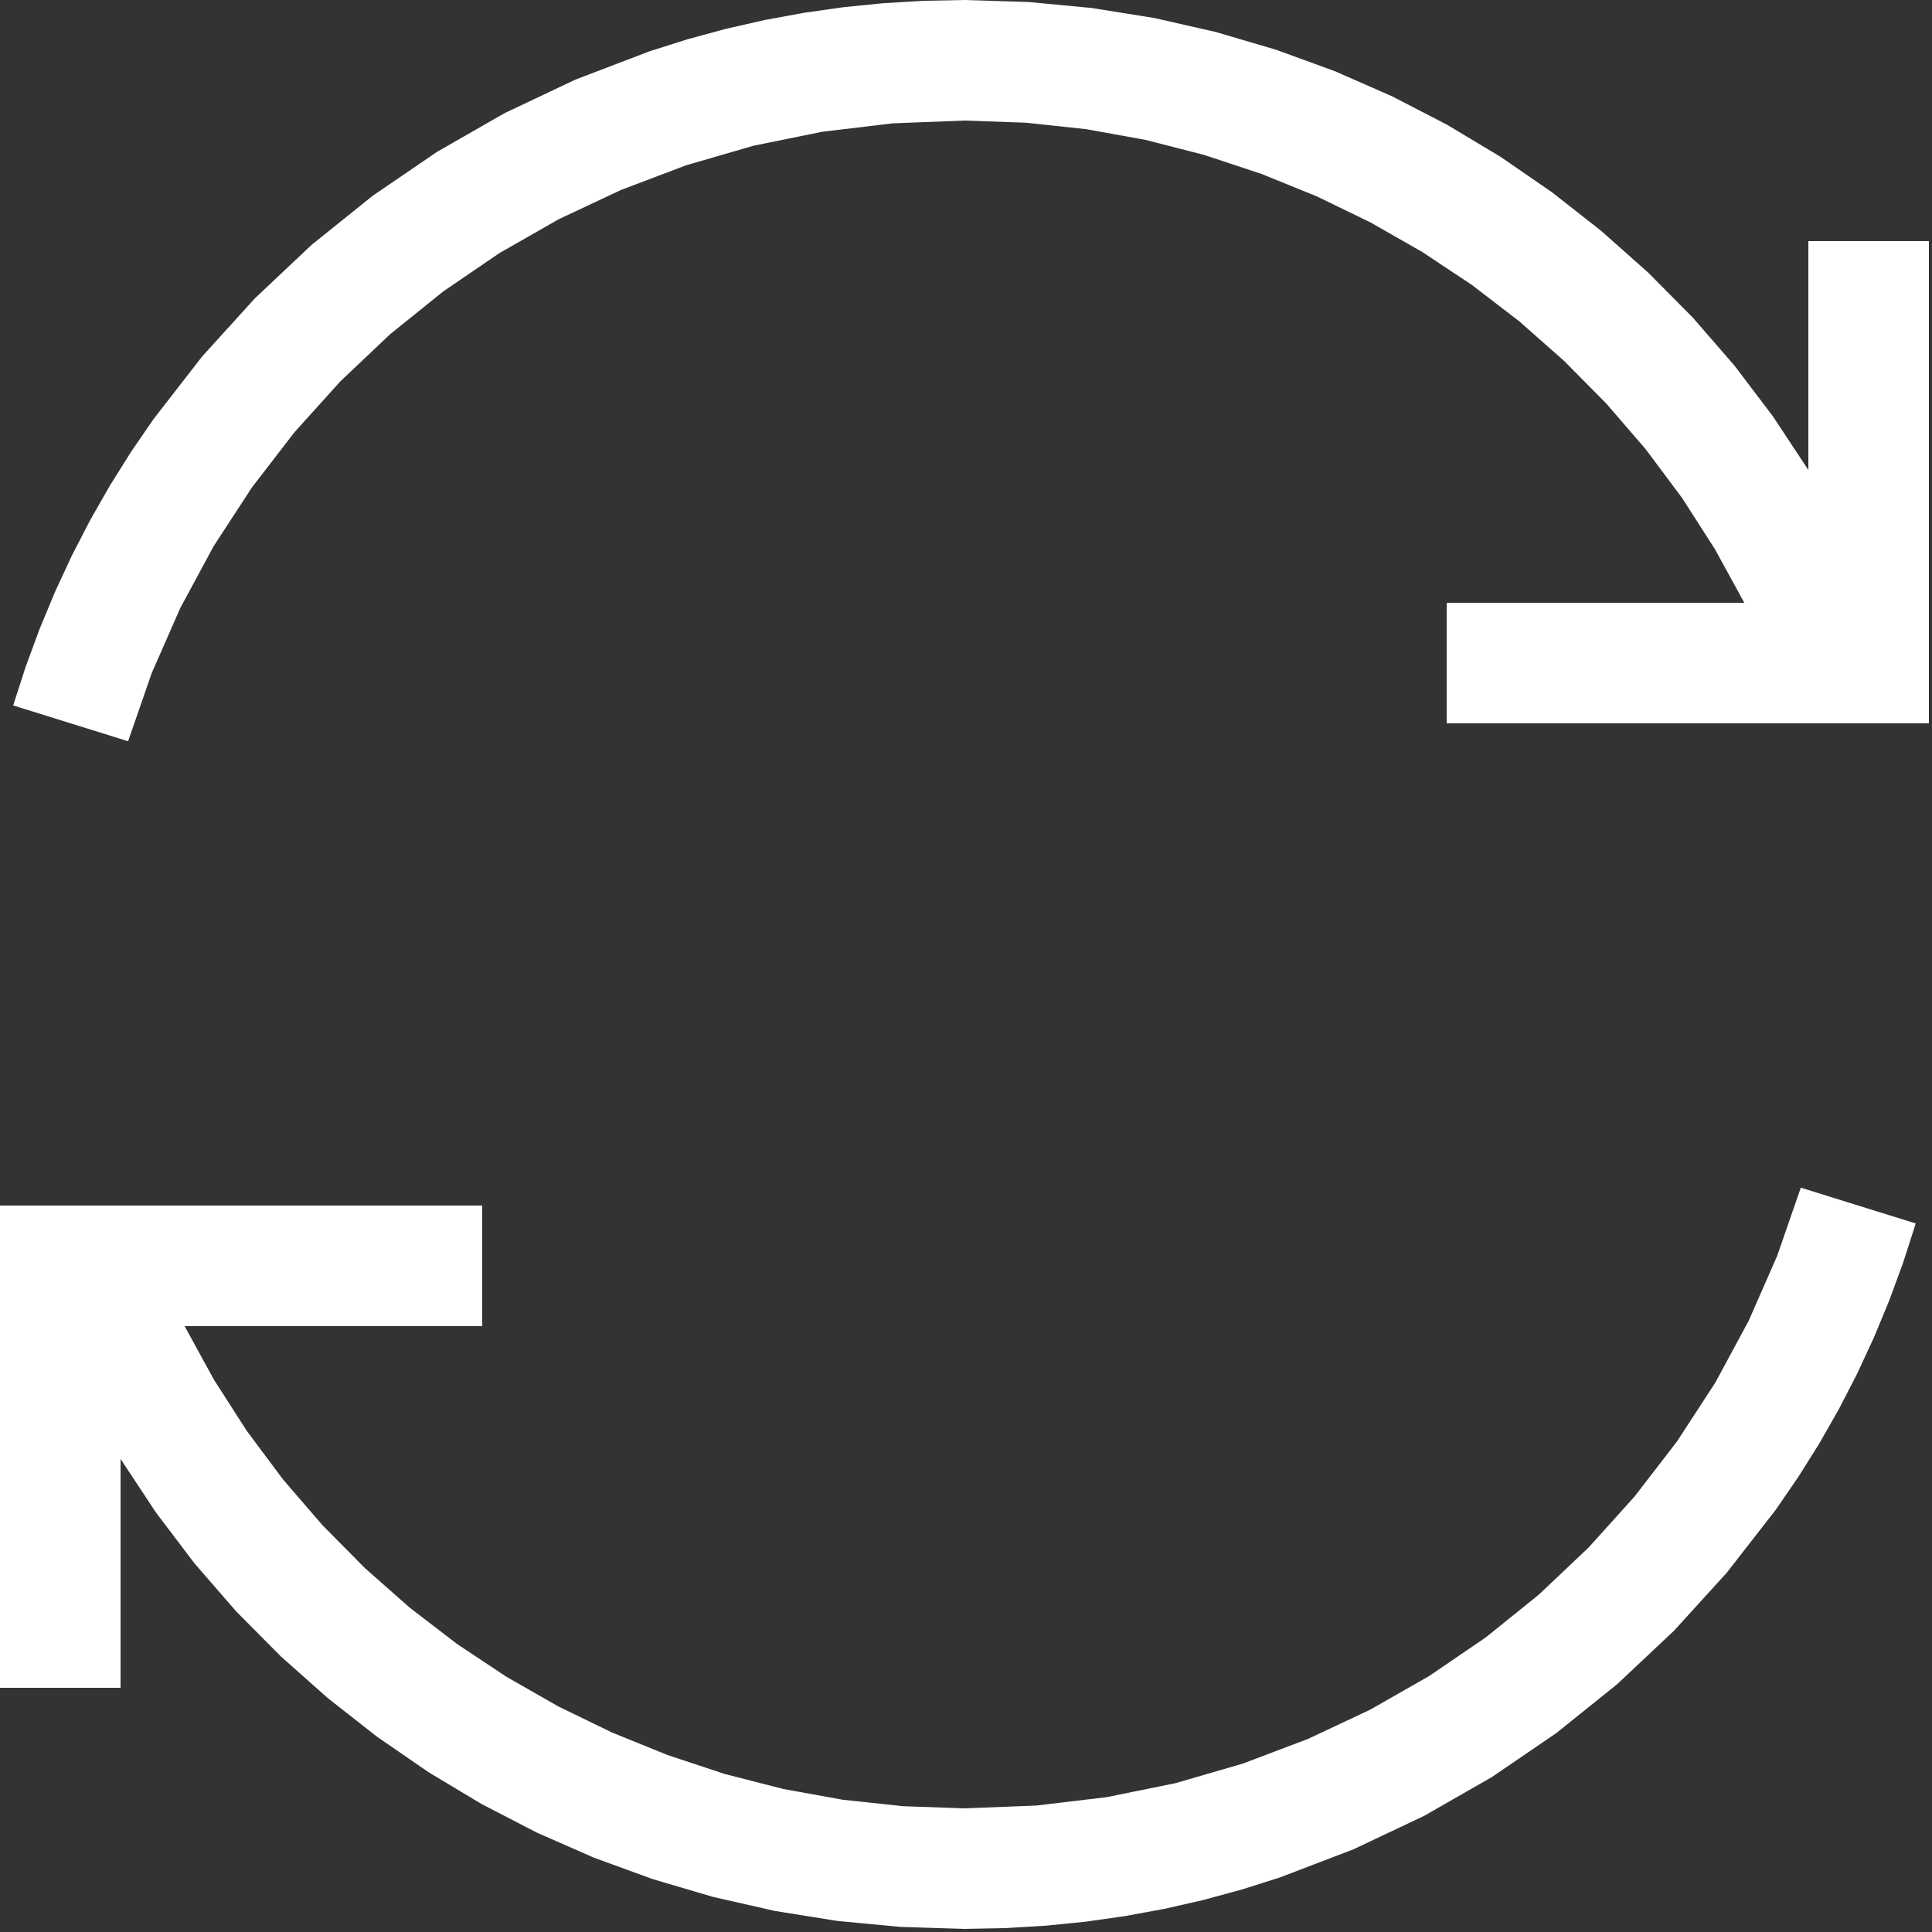 <?xml version="1.0" encoding="utf-8"?>
<svg xmlns="http://www.w3.org/2000/svg" height="20" width="20" viewBox="0 0 20 20">
  <rect x="0" y="0" width="20" height="20" fill="#333333" stroke="none"/>
  <g>
    <path id="path1" transform="rotate(0,10,10) translate(0,0) scale(0.039,0.039)  " fill="#FFFFFF" d="M478,315.25L508.5,324.75 505.184,335.072 501.484,345.164 497.402,355.025 492.938,364.656 488.09,374.057 482.859,383.227 477.246,392.166 471.25,400.875 458.336,417.461 444.344,432.844 429.273,447.023 413.125,460 396.016,471.68 378.062,481.969 359.266,490.867 339.625,498.375 329.541,501.568 319.352,504.336 309.057,506.678 298.656,508.594 288.15,510.084 277.539,511.148 266.822,511.787 256,512 238.984,511.469 222.188,509.875 205.609,507.219 189.25,503.5 173.227,498.773 157.656,493.094 142.539,486.461 127.875,478.875 113.711,470.375 100.094,461 87.023,450.75 74.5,439.625 62.656,427.68 51.625,414.969 41.406,401.492 32,387.25 32,448 0,448 0,320 128,320 128,352 49,352 56.82,366.273 65.531,379.844 75.133,392.711 85.625,404.875 96.883,416.25 108.781,426.75 121.32,436.375 134.5,445.125 148.242,452.969 162.469,459.875 177.18,465.844 192.375,470.875 207.93,474.867 223.719,477.719 239.742,479.43 256,480 275.055,479.258 293.719,477.031 311.992,473.32 329.875,468.125 347.172,461.578 363.688,453.812 379.422,444.828 394.375,434.625 408.469,423.266 421.625,410.812 433.844,397.266 445.125,382.625 455.289,367.023 464.156,350.594 471.727,333.336 478,315.25z M256,0L273.016,0.531 289.812,2.125 306.391,4.781 322.75,8.5 338.773,13.227 354.344,18.906 369.461,25.539 384.125,33.125 398.289,41.625 411.906,51 424.977,61.25 437.5,72.375 449.344,84.32 460.375,97.031 470.594,110.508 480,124.75 480,64 512,64 512,192 384,192 384,160 463,160 455.18,145.727 446.469,132.156 436.867,119.289 426.375,107.125 415.117,95.75 403.219,85.25 390.68,75.625 377.5,66.875 363.758,59.031 349.531,52.125 334.82,46.156 319.625,41.125 304.07,37.133 288.281,34.281 272.258,32.57 256,32 236.945,32.742 218.281,34.969 200.008,38.68 182.125,43.875 164.828,50.422 148.312,58.188 132.578,67.172 117.625,77.375 103.531,88.734 90.375,101.188 78.156,114.734 66.875,129.375 56.711,144.977 47.844,161.406 40.273,178.664 34,196.75 3.5,187.25 6.816,176.984 10.516,166.938 14.598,157.109 19.062,147.5 23.91,138.109 29.141,128.938 34.754,119.984 40.75,111.25 53.664,94.609 67.656,79.188 82.727,64.984 98.875,52 115.984,40.32 133.938,30.031 152.734,21.133 172.375,13.625 182.459,10.432 192.648,7.664 202.943,5.322 213.344,3.406 223.85,1.916 234.461,0.852 245.178,0.213 256,0z" />
  </g>
</svg>

